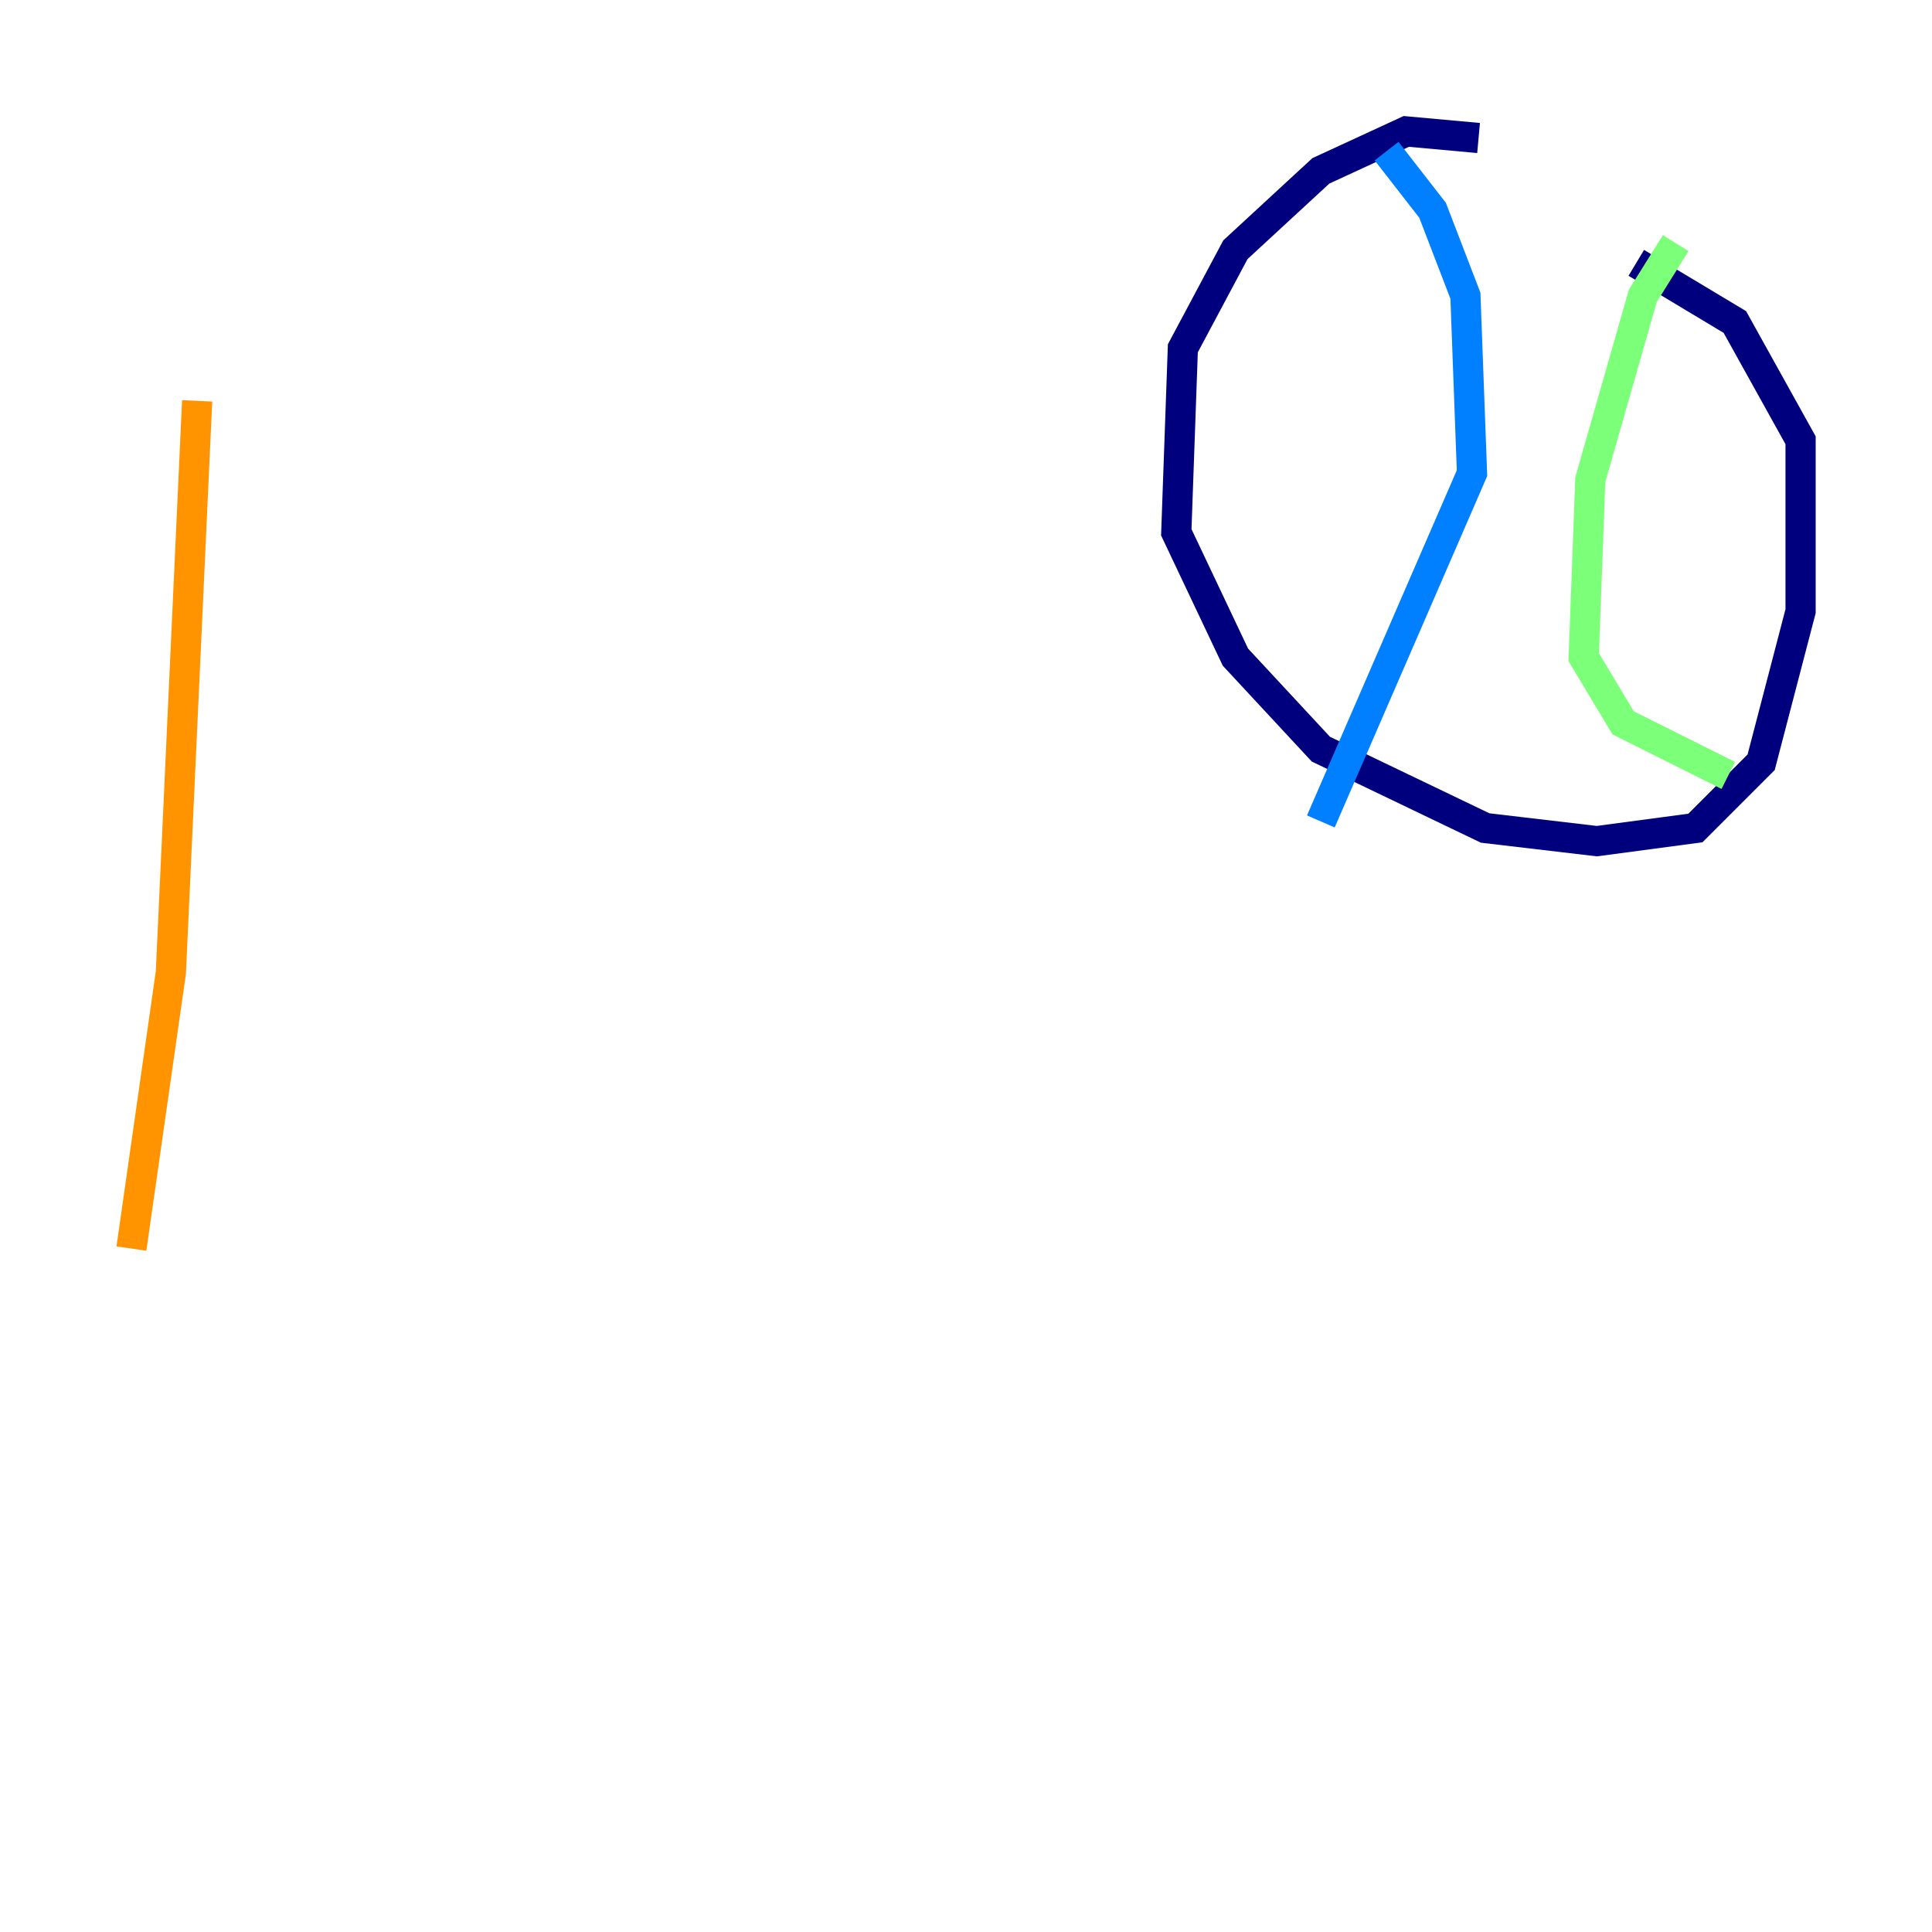 <?xml version="1.0" encoding="utf-8" ?>
<svg baseProfile="tiny" height="128" version="1.2" viewBox="0,0,128,128" width="128" xmlns="http://www.w3.org/2000/svg" xmlns:ev="http://www.w3.org/2001/xml-events" xmlns:xlink="http://www.w3.org/1999/xlink"><defs /><polyline fill="none" points="97.959,9.143 93.17,8.707 87.51,11.32 81.85,16.544 78.367,23.075 77.932,35.265 81.85,43.537 87.51,49.633 98.395,54.857 105.796,55.728 112.326,54.857 116.68,50.503 119.293,40.49 119.293,29.17 114.939,21.333 108.408,17.415" stroke="#00007f" stroke-width="2" /><polyline fill="none" points="91.864,10.014 94.912,13.932 97.088,19.592 97.524,31.347 87.51,54.422" stroke="#0080ff" stroke-width="2" /><polyline fill="none" points="111.02,16.109 108.844,19.592 105.361,31.782 104.925,43.537 107.537,47.891 114.503,51.374" stroke="#7cff79" stroke-width="2" /><polyline fill="none" points="13.061,26.558 11.32,64.435 8.707,82.721" stroke="#ff9400" stroke-width="2" /><polyline fill="none" points="15.238,30.041 15.238,30.041" stroke="#7f0000" stroke-width="2" /></svg>